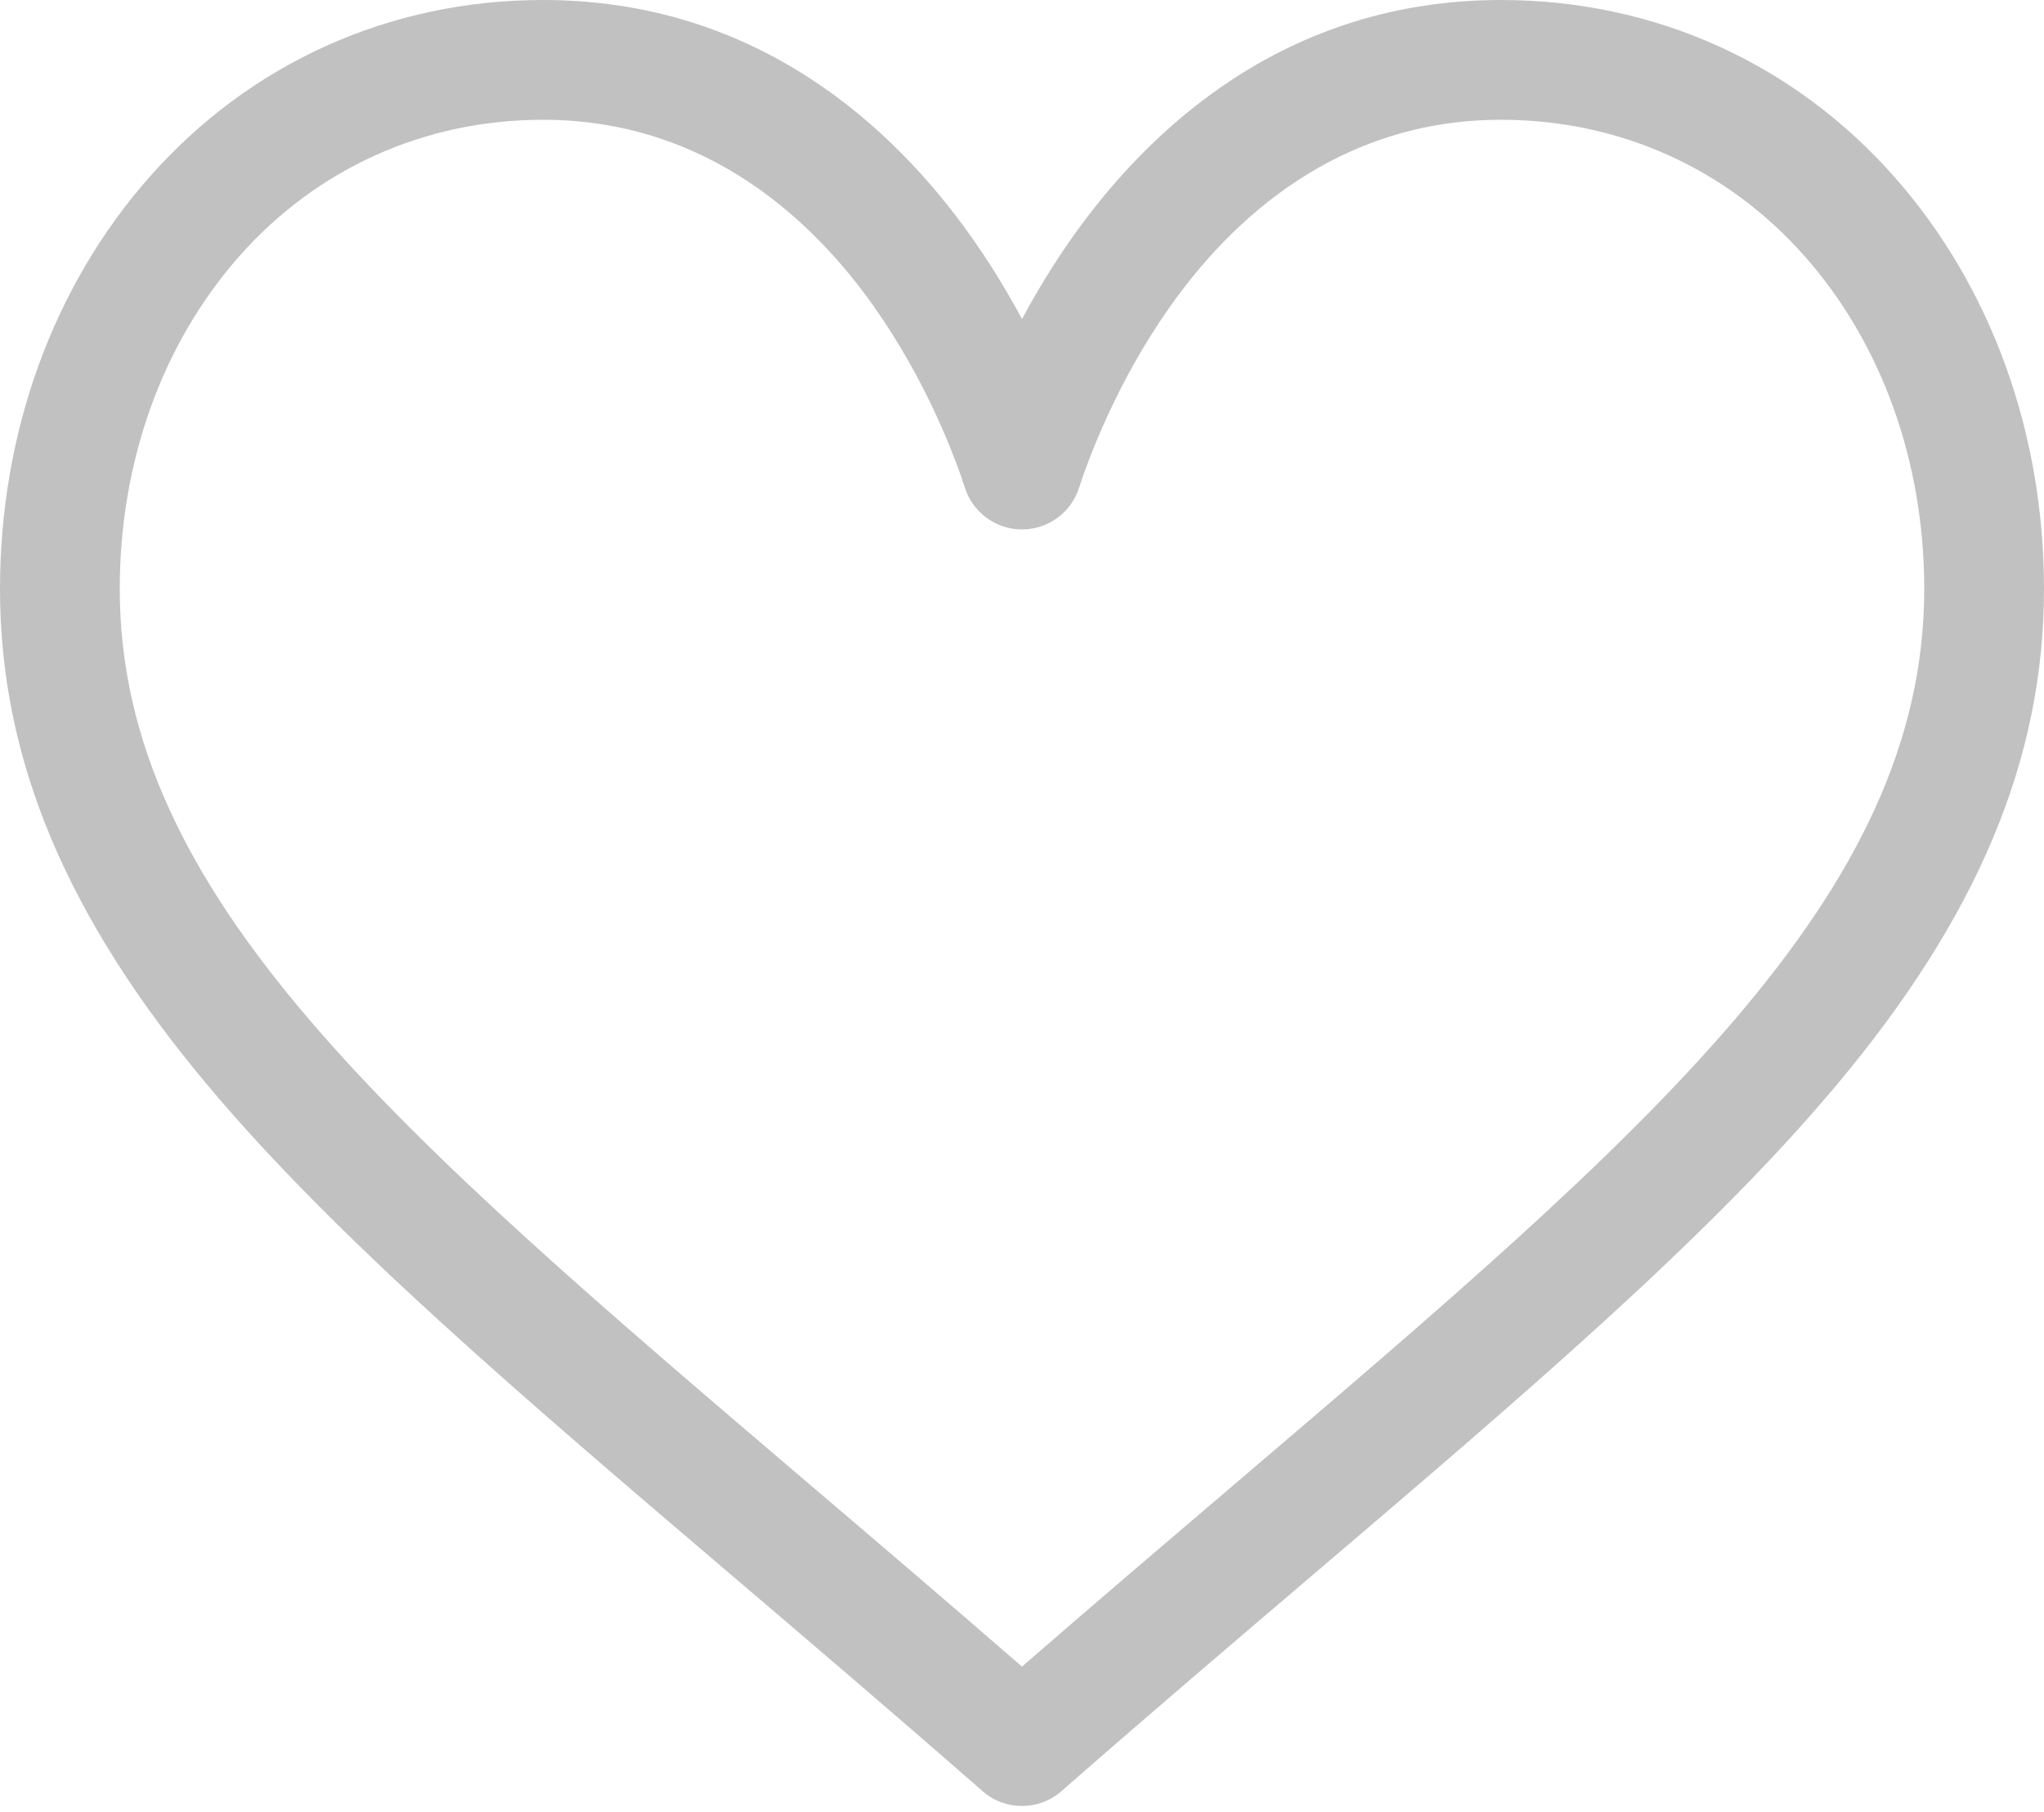<svg width="44" height="39" viewBox="0 0 44 39" fill="none" xmlns="http://www.w3.org/2000/svg">
<path d="M40.79 3.819C38.62 1.356 35.609 0 32.312 0C27.676 0 24.741 2.769 23.095 5.092C22.668 5.695 22.305 6.299 22 6.868C21.695 6.299 21.332 5.695 20.905 5.092C19.259 2.769 16.324 0 11.688 0C8.391 0 5.38 1.356 3.21 3.819C1.14 6.168 0 9.314 0 12.677C0 16.338 1.429 19.744 4.498 23.393C7.241 26.656 11.187 30.018 15.757 33.912C17.459 35.363 19.22 36.863 21.095 38.504L21.151 38.553C21.394 38.766 21.697 38.872 22 38.872C22.303 38.872 22.606 38.766 22.849 38.553L22.905 38.504C24.78 36.863 26.541 35.363 28.244 33.912C32.813 30.018 36.759 26.656 39.502 23.393C42.571 19.744 44 16.338 44 12.677C44 9.314 42.86 6.168 40.79 3.819ZM26.571 31.95C25.104 33.2 23.593 34.488 22 35.872C20.407 34.488 18.896 33.2 17.428 31.95C8.486 24.329 2.578 19.295 2.578 12.677C2.578 9.942 3.489 7.401 5.144 5.523C6.818 3.624 9.142 2.578 11.688 2.578C15.222 2.578 17.507 4.756 18.801 6.582C19.962 8.221 20.568 9.872 20.774 10.506C20.947 11.037 21.442 11.396 22 11.396C22.558 11.396 23.053 11.037 23.226 10.506C23.432 9.872 24.038 8.221 25.199 6.582C26.493 4.756 28.778 2.578 32.312 2.578C34.858 2.578 37.182 3.624 38.855 5.523C40.511 7.401 41.422 9.942 41.422 12.677C41.422 19.295 35.514 24.329 26.571 31.95Z" fill="#C1C1C1"/>
</svg>
